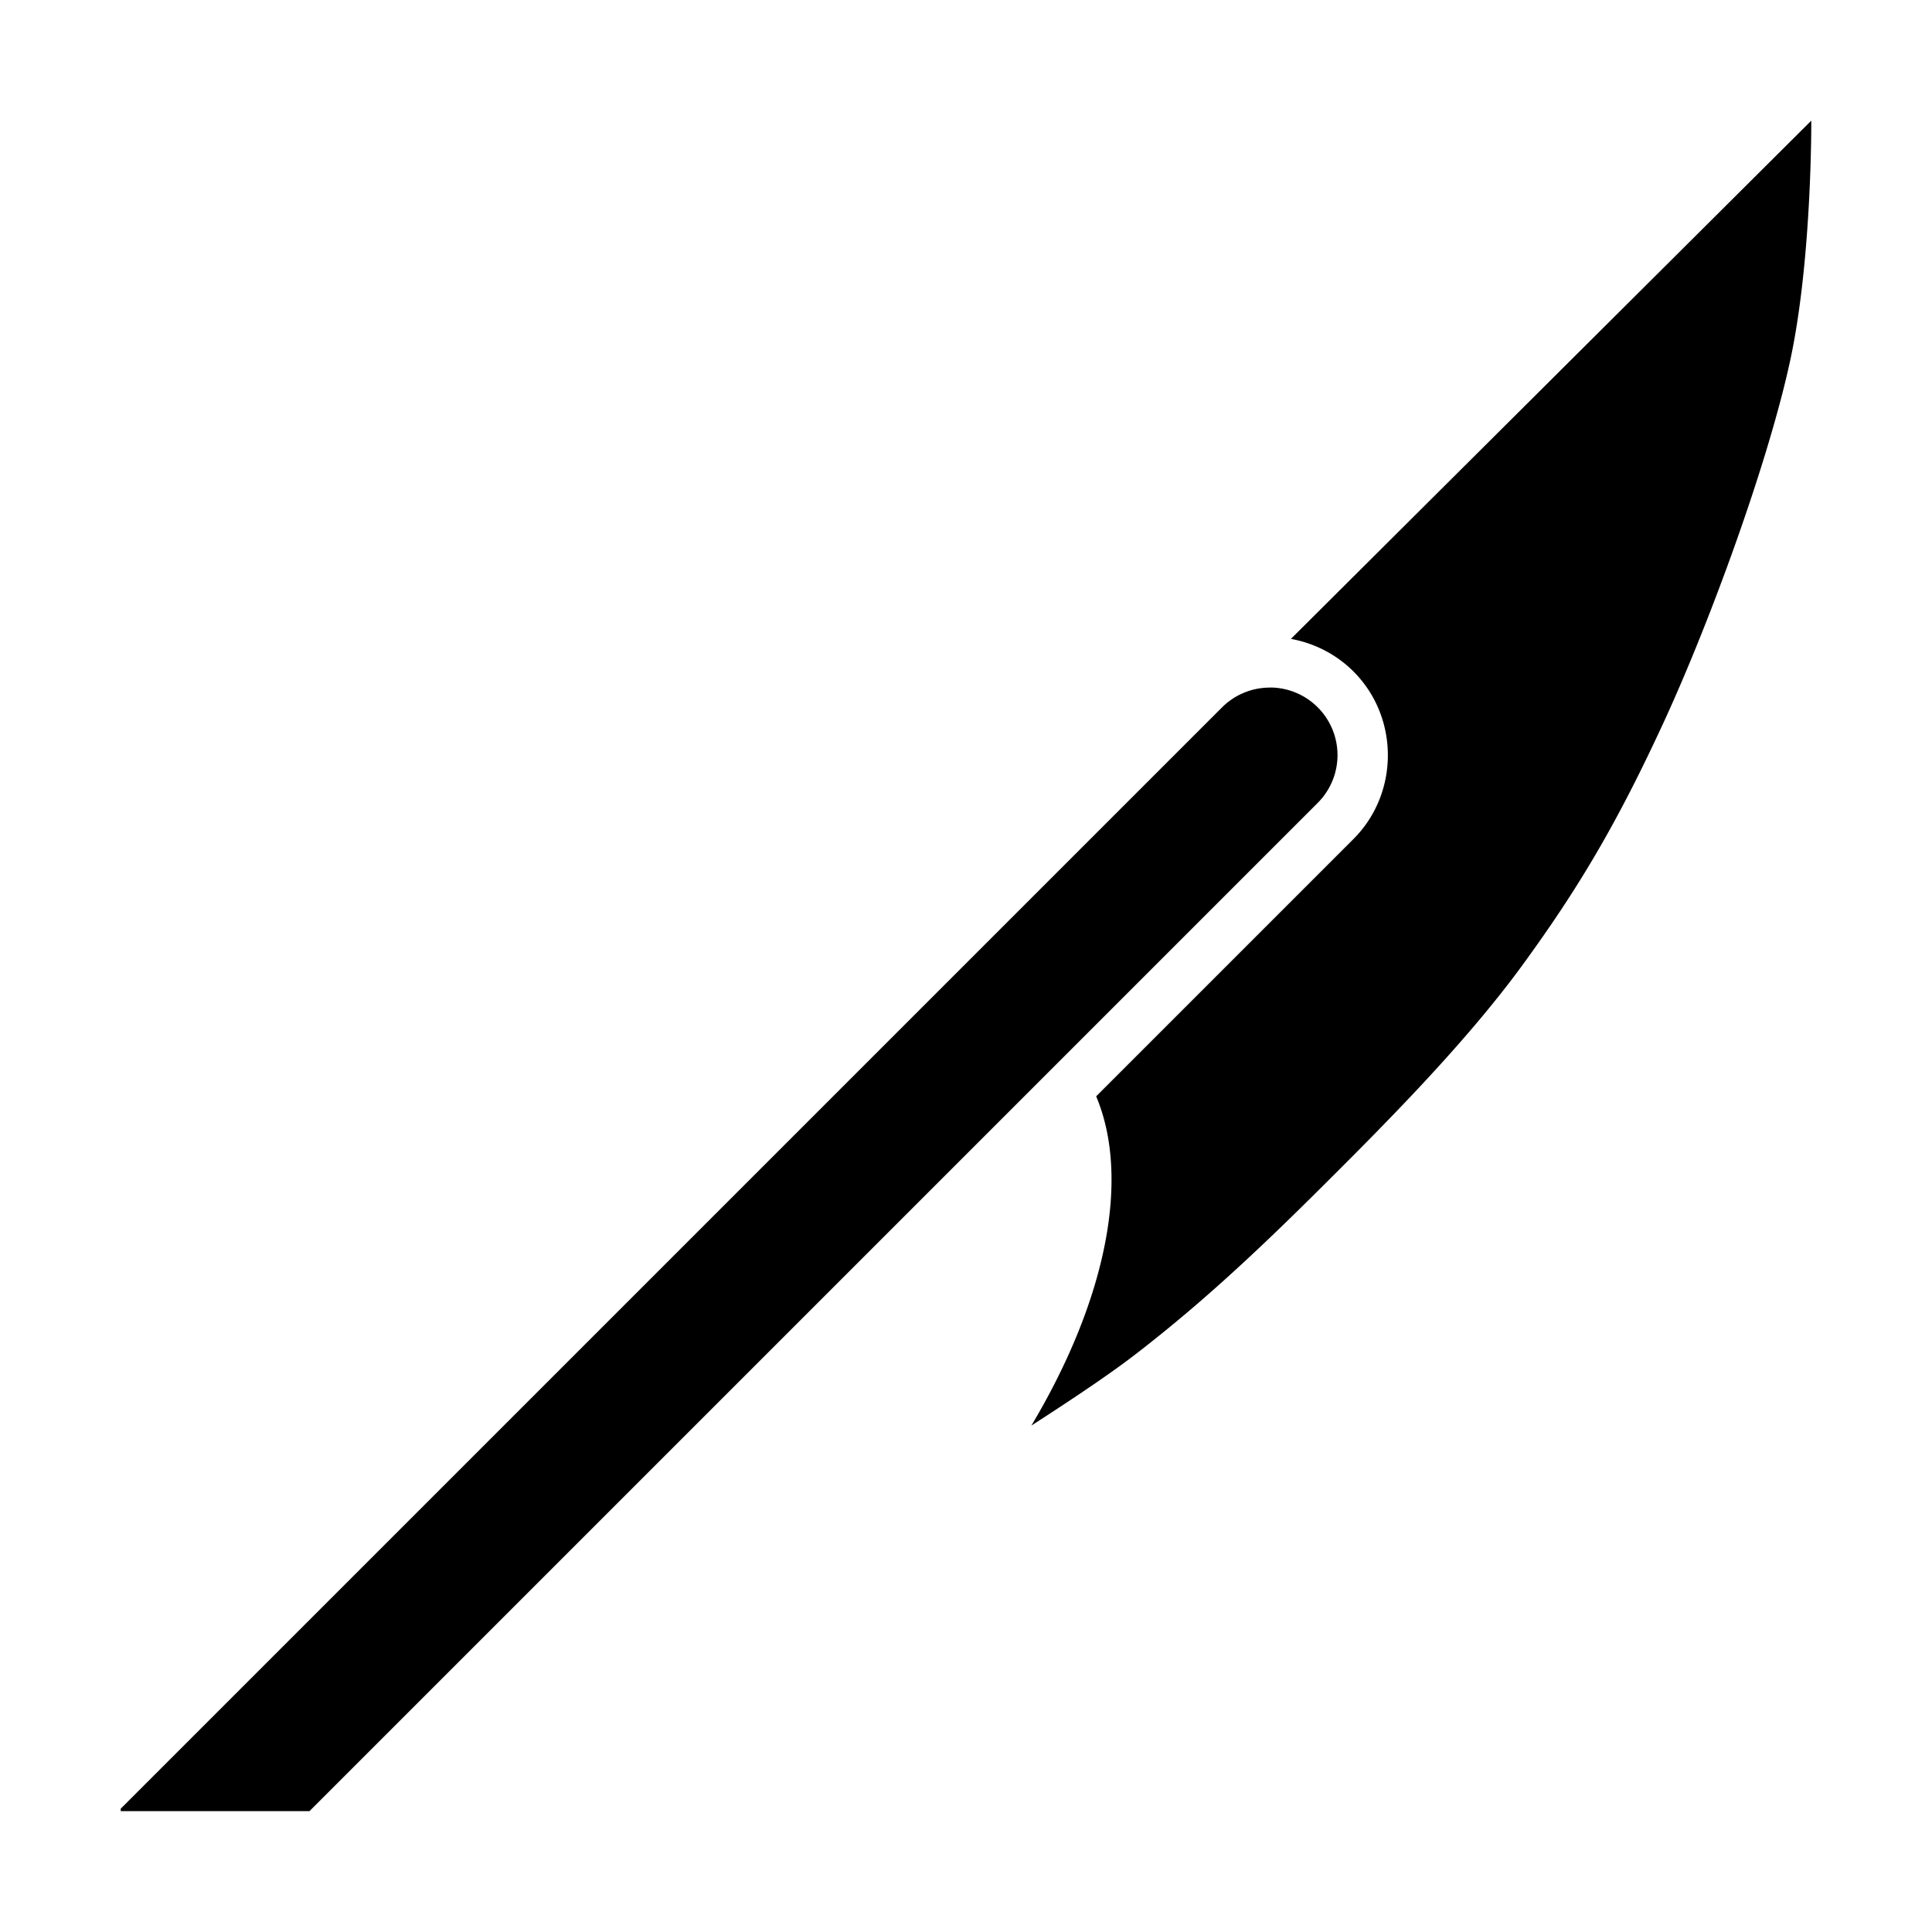 <?xml version="1.0" encoding="UTF-8"?>
<svg id="svg1" width="24" height="24" version="1.1" viewBox="0 0 26.182 26.182" xmlns="http://www.w3.org/2000/svg">
 <path id="path1" d="m24.545 1.636-7.051 7.022c0.319 0.058 0.617 0.21 0.849 0.443 0.62 0.62 0.62 1.647 0 2.268l-3.488 3.488a3.666 6.873 45 0 1-0.878 4.462c0.496-0.32 1.041-0.68 1.416-0.97 0.847-0.653 1.595-1.344 2.473-2.217 0.878-0.873 1.975-1.972 2.757-3.041 0.782-1.07 1.304-1.959 1.933-3.325 0.628-1.366 1.411-3.515 1.706-4.889 0.295-1.374 0.284-3.24 0.284-3.24zm-7.336 7.682a0.916 0.916 0 0 0-0.648 0.268l-14.925 14.925v0.033h2.558l13.663-13.663a0.916 0.916 0 0 0 0-1.296 0.916 0.916 0 0 0-0.648-0.268z"/>
</svg>
